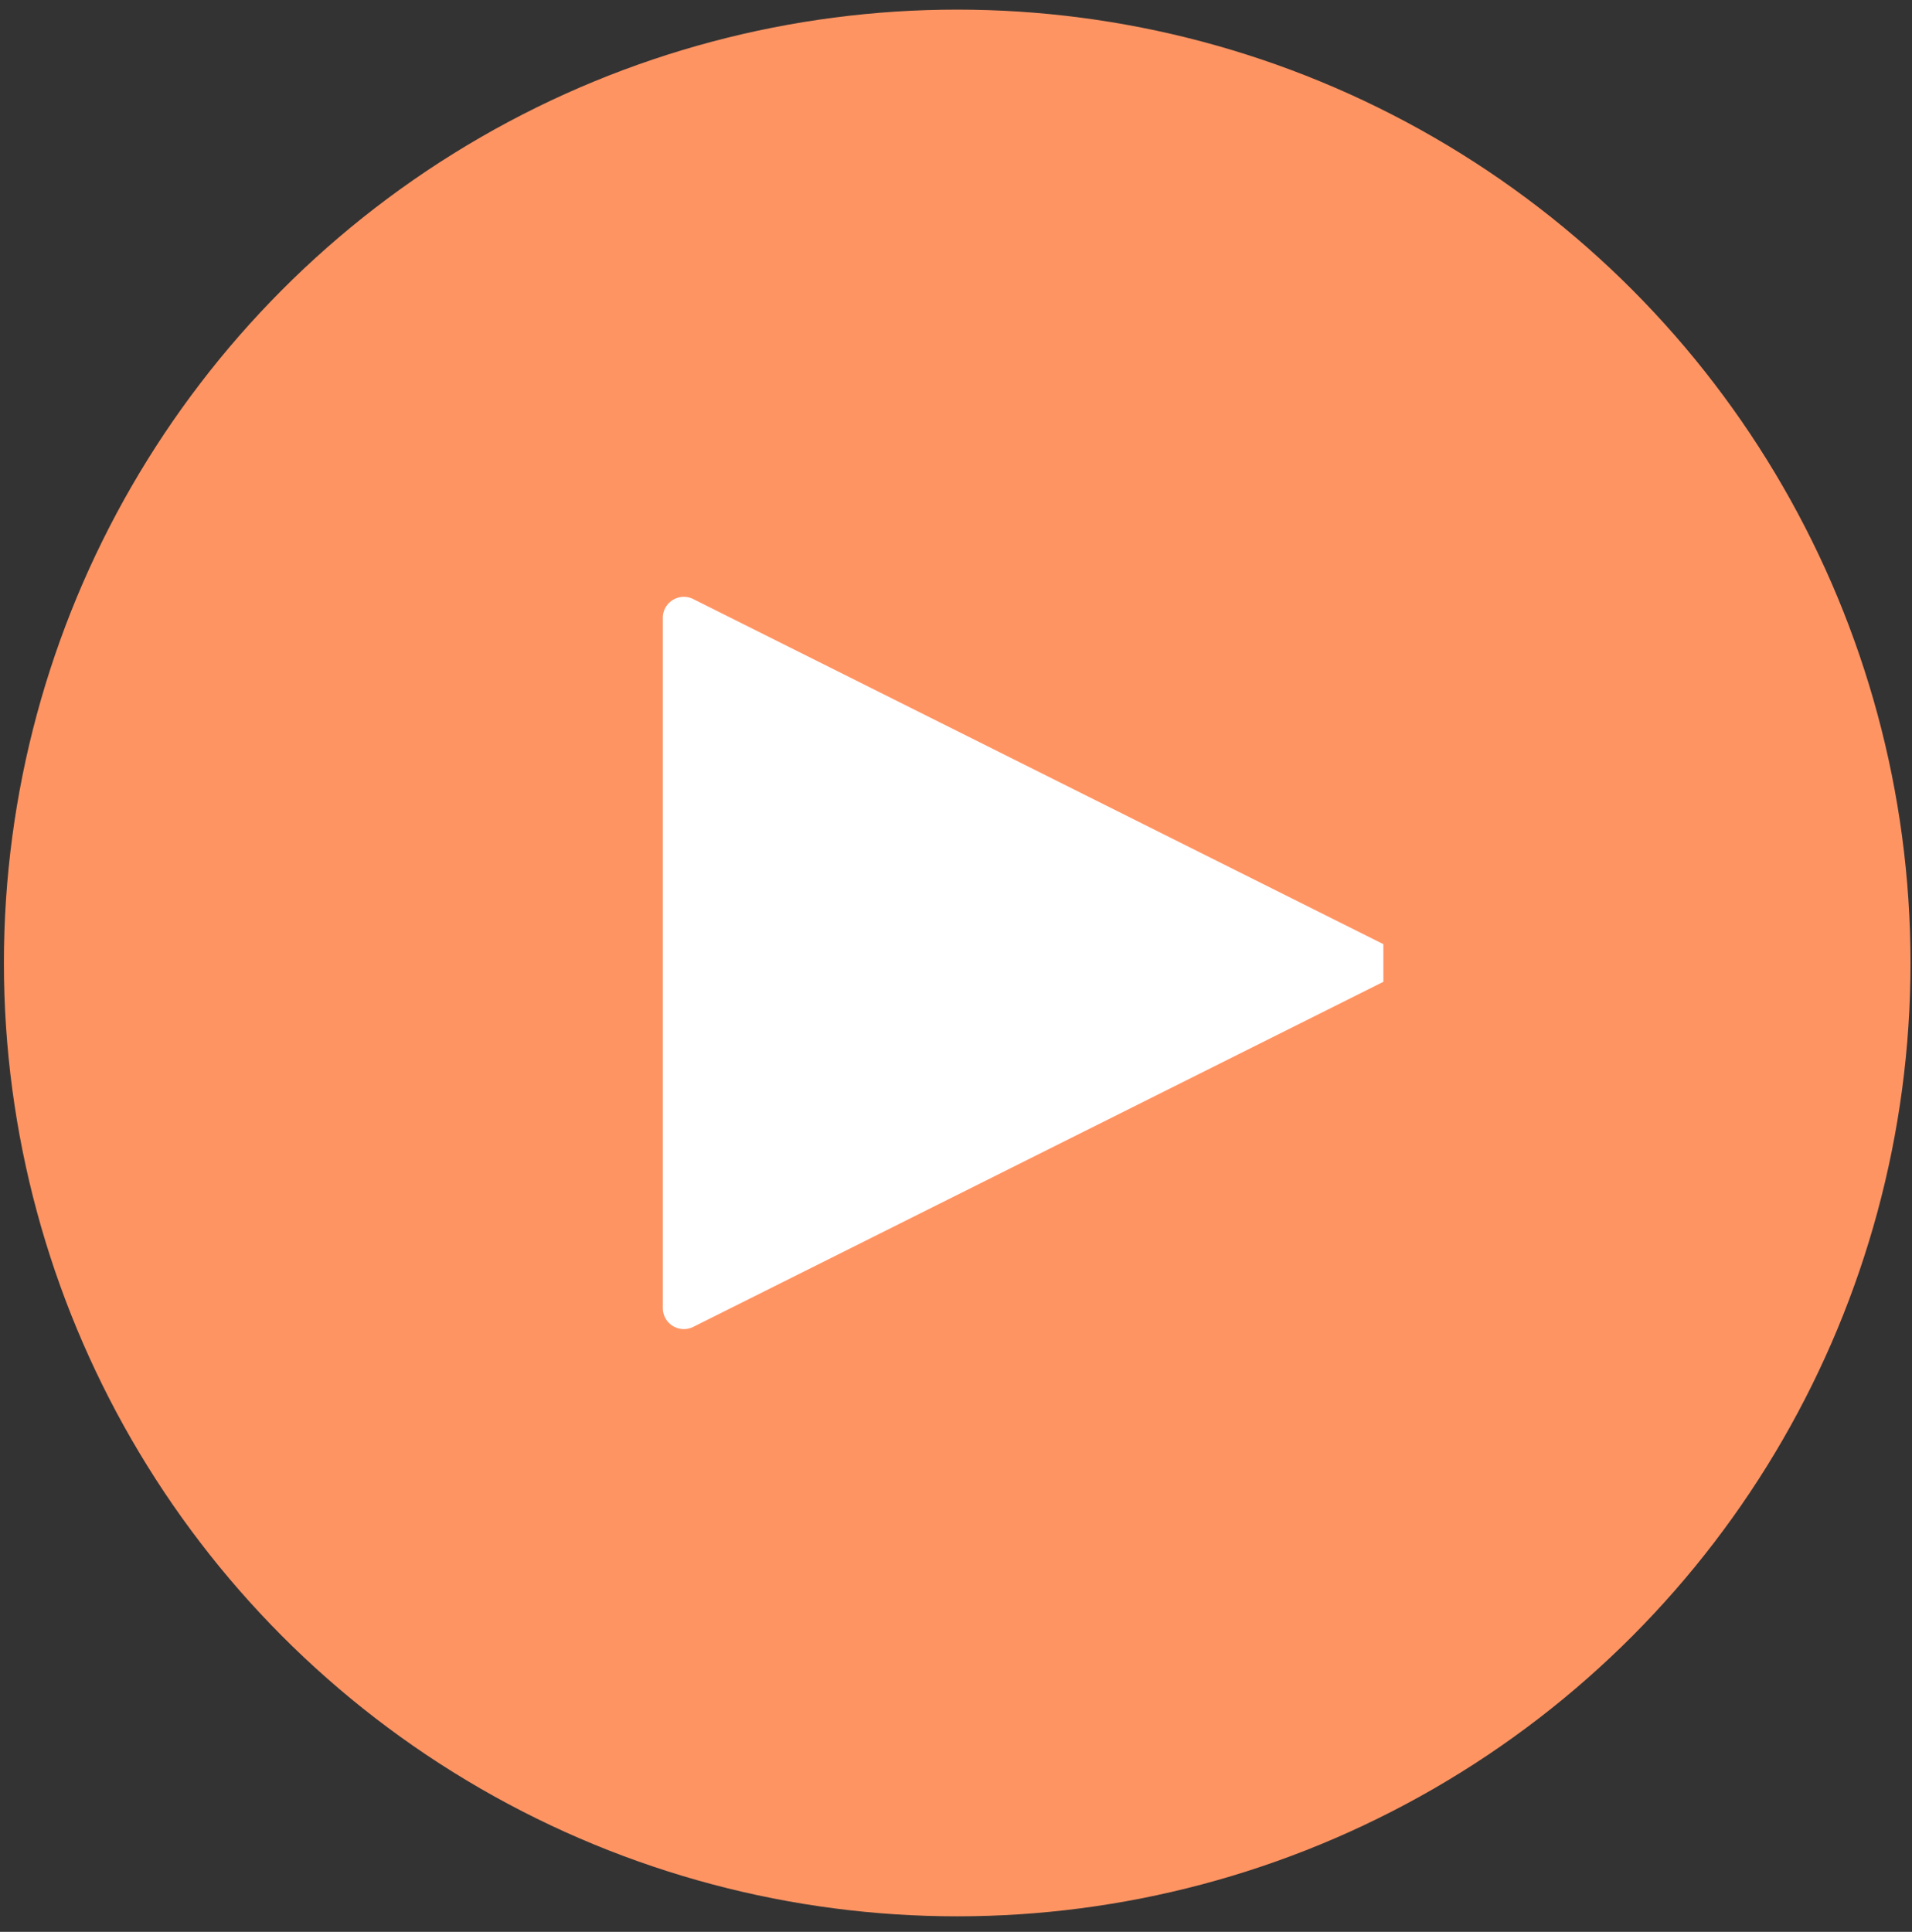 <svg width="97" height="98" viewBox="0 0 97 98" xmlns="http://www.w3.org/2000/svg"><rect x="0" y="0" width="97" height="98" fill="#333333" stroke="none"/><title>Play Button</title><g transform="translate(-.037 -.441)" fill="none" fill-rule="evenodd"><circle fill="#FF9463" cx="48.598" cy="49.292" r="48.363"/><path d="M70.219 50.247L35.208 67.752a1.067 1.067 0 0 1-1.545-.955v-35.01c0-.794.835-1.31 1.545-.955l35.01 17.505" fill="#FFF" fill-rule="nonzero"/></g></svg>